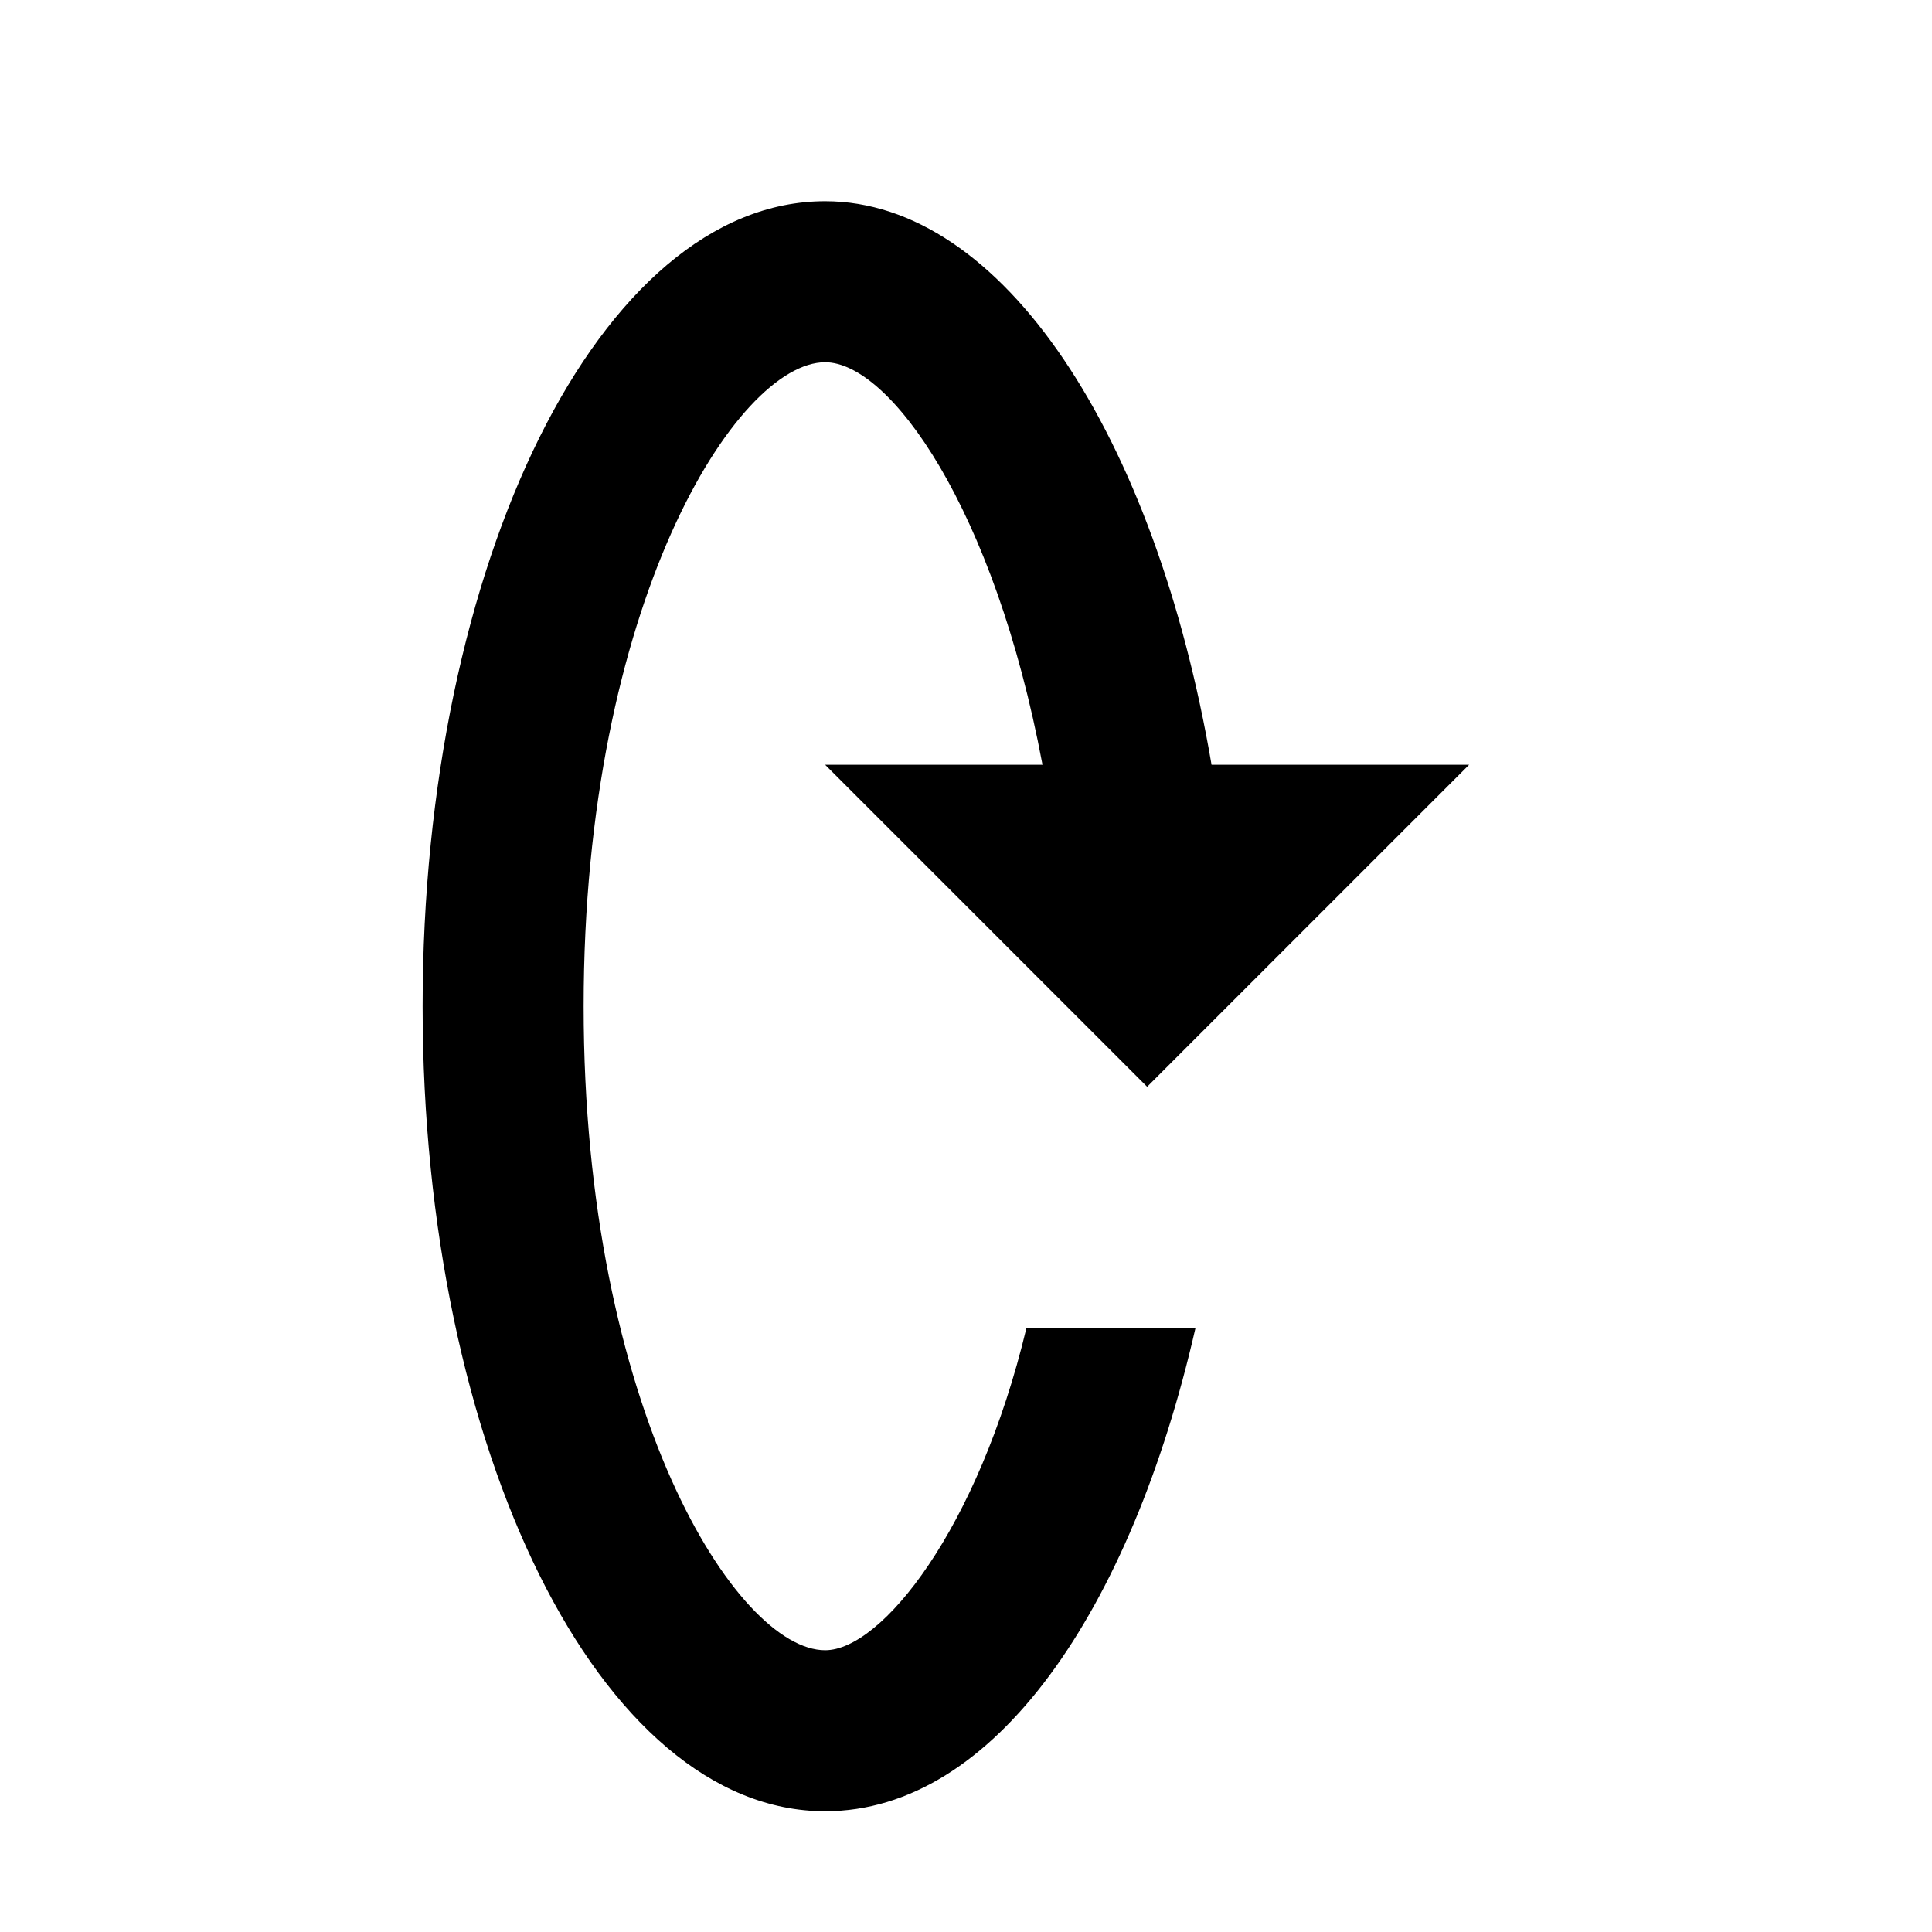 <svg width="32" height="32" viewBox="0 0 32 32" fill="none" xmlns="http://www.w3.org/2000/svg">
<path d="M7 16.667C7 9.333 9.933 3.333 13.667 3.333C16.6 3.333 19.133 7.2 20.067 12.667L24.333 12.667L19 18L13.667 12.667H17.267C16.467 8.4 14.733 6 13.667 6C12.2 6 9.667 10 9.667 16.667C9.667 23.333 12.2 27.333 13.667 27.333C14.6 27.333 16.2 25.333 17 22H19.8C18.733 26.667 16.467 30 13.667 30C9.933 30 7 24 7 16.667Z" fill="black"/>
</svg>
